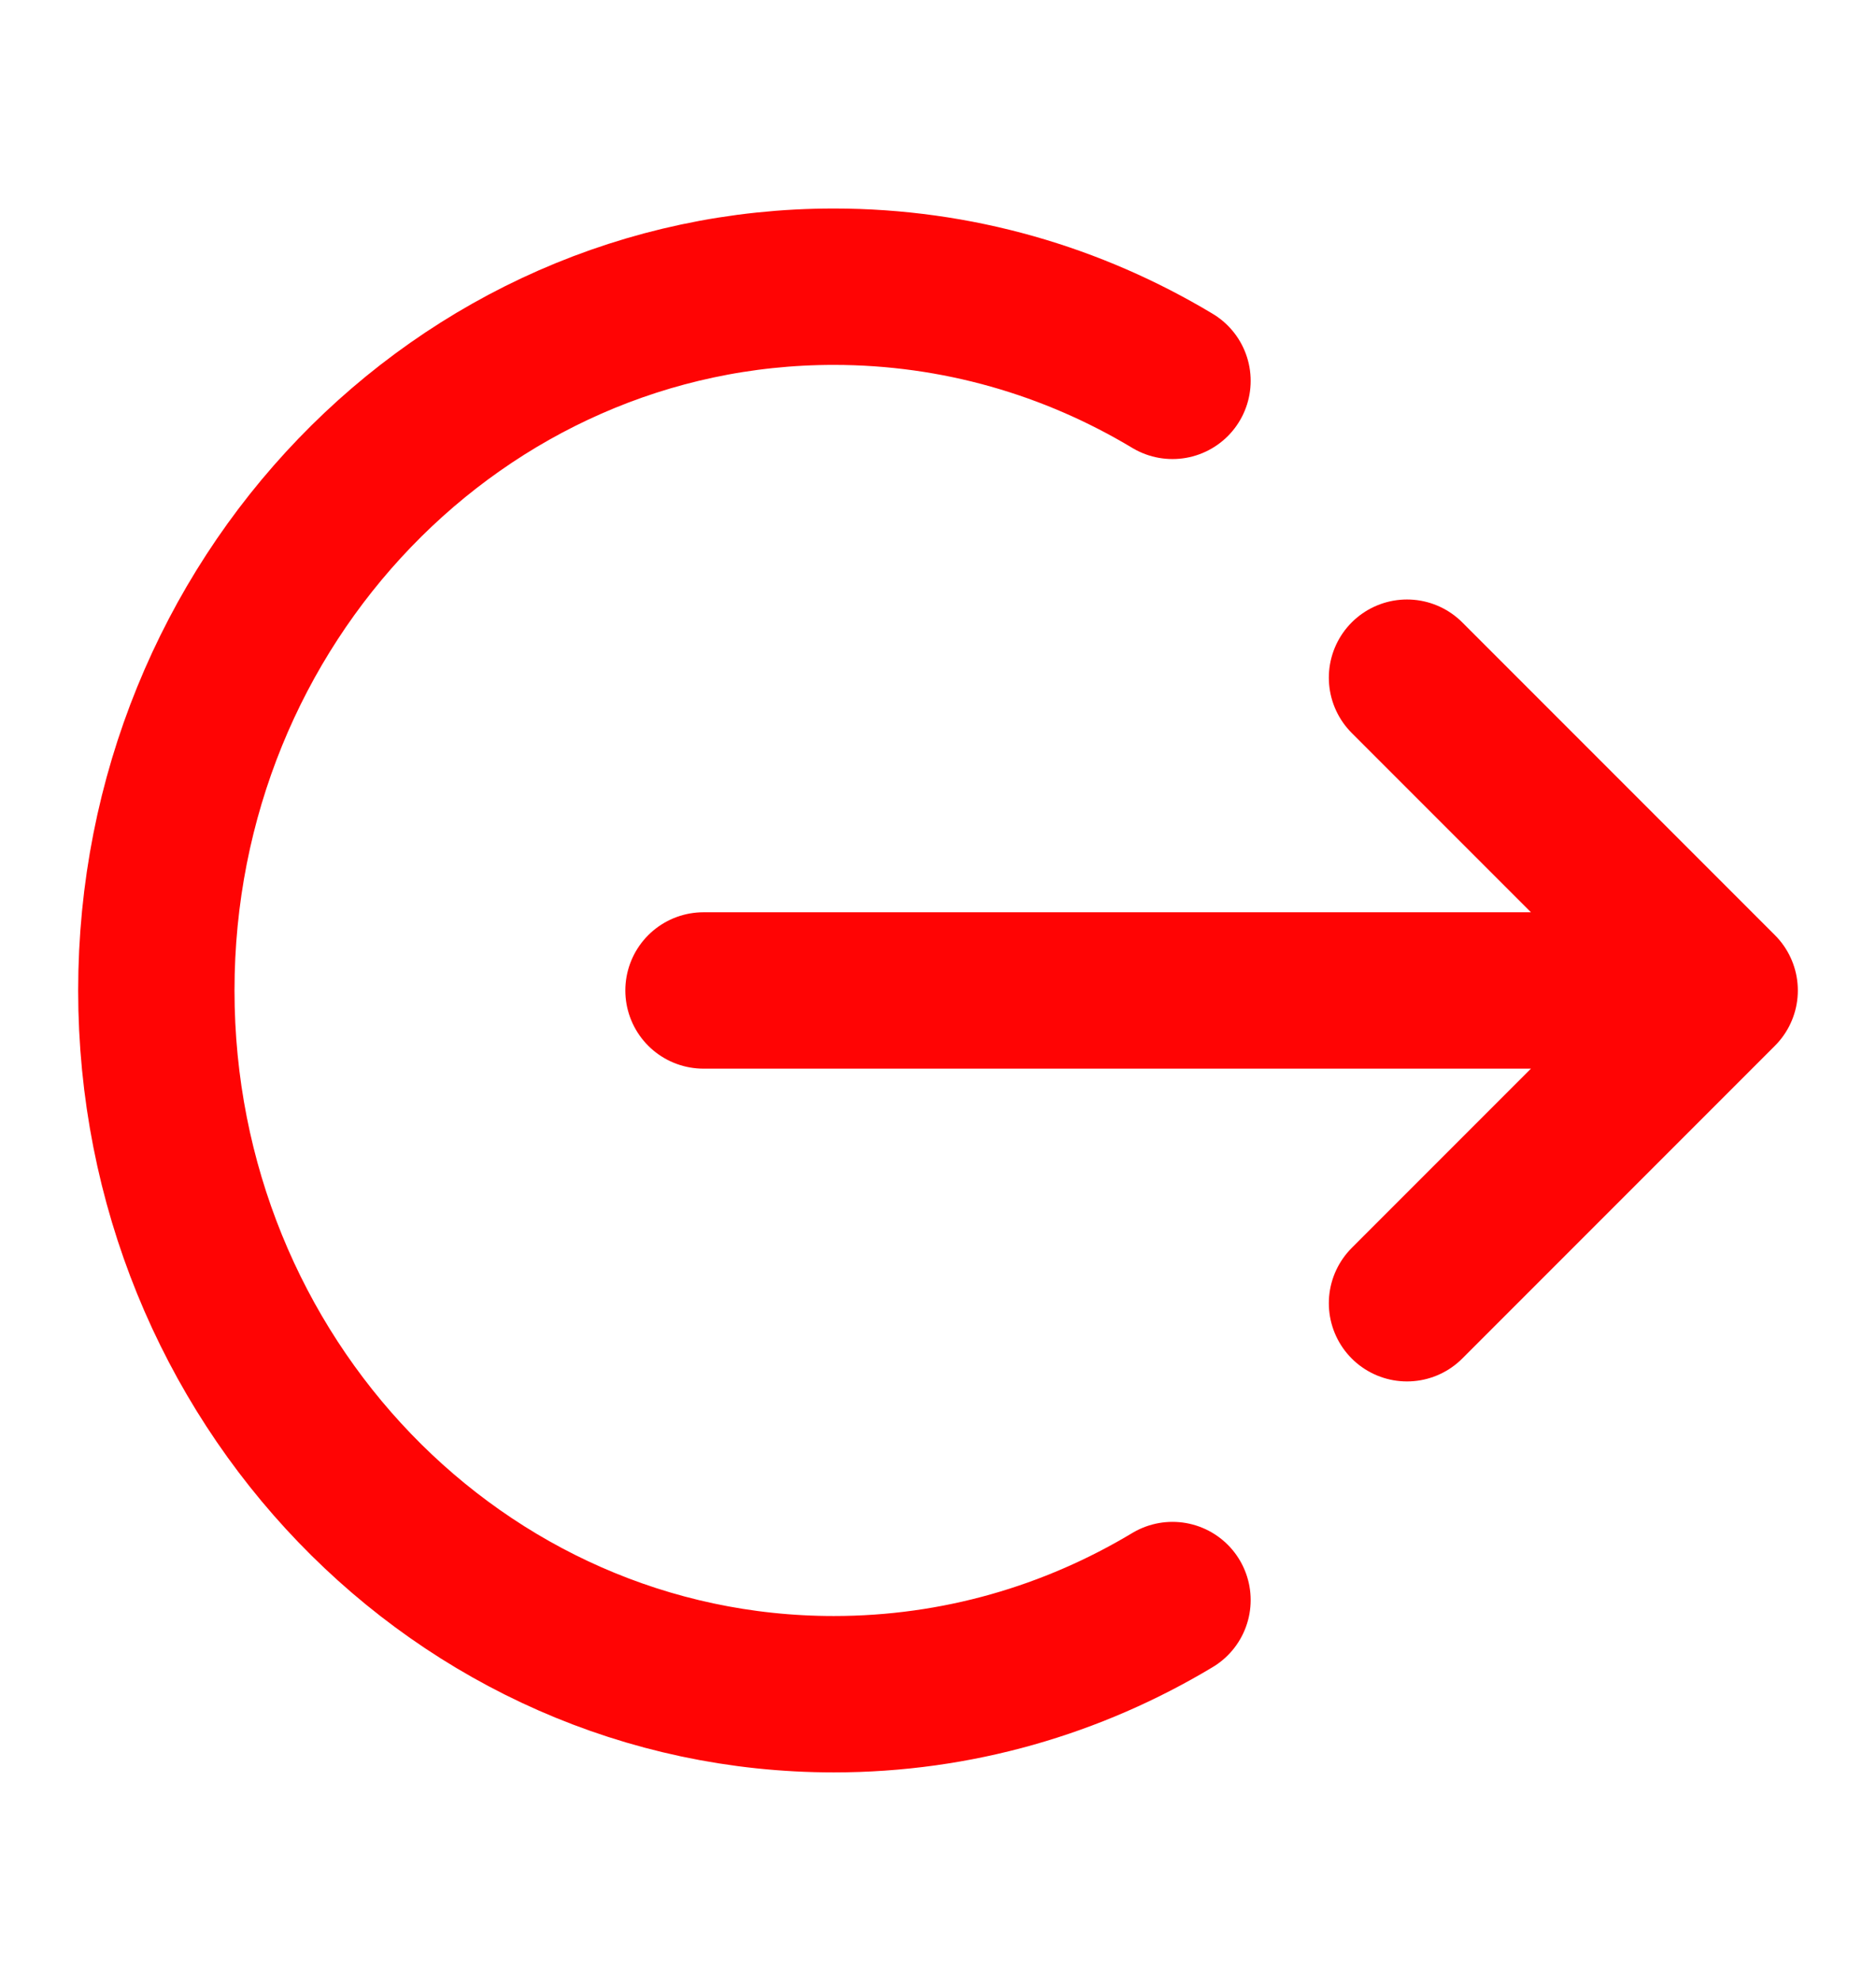 <svg width="18" height="19" viewBox="0 0 18 19" fill="none" xmlns="http://www.w3.org/2000/svg">
<path d="M13.5 6.5L16.5 9.5M16.5 9.5L13.5 12.5M16.5 9.5H6.75M11.25 3.653C10.294 3.079 9.184 2.75 8 2.75C4.41 2.75 1.5 5.772 1.5 9.5C1.5 13.228 4.41 16.25 8 16.25C9.184 16.25 10.294 15.921 11.25 15.347" stroke="#FF0404" stroke-width="1.5" stroke-linecap="round" stroke-linejoin="round"/>
</svg>
